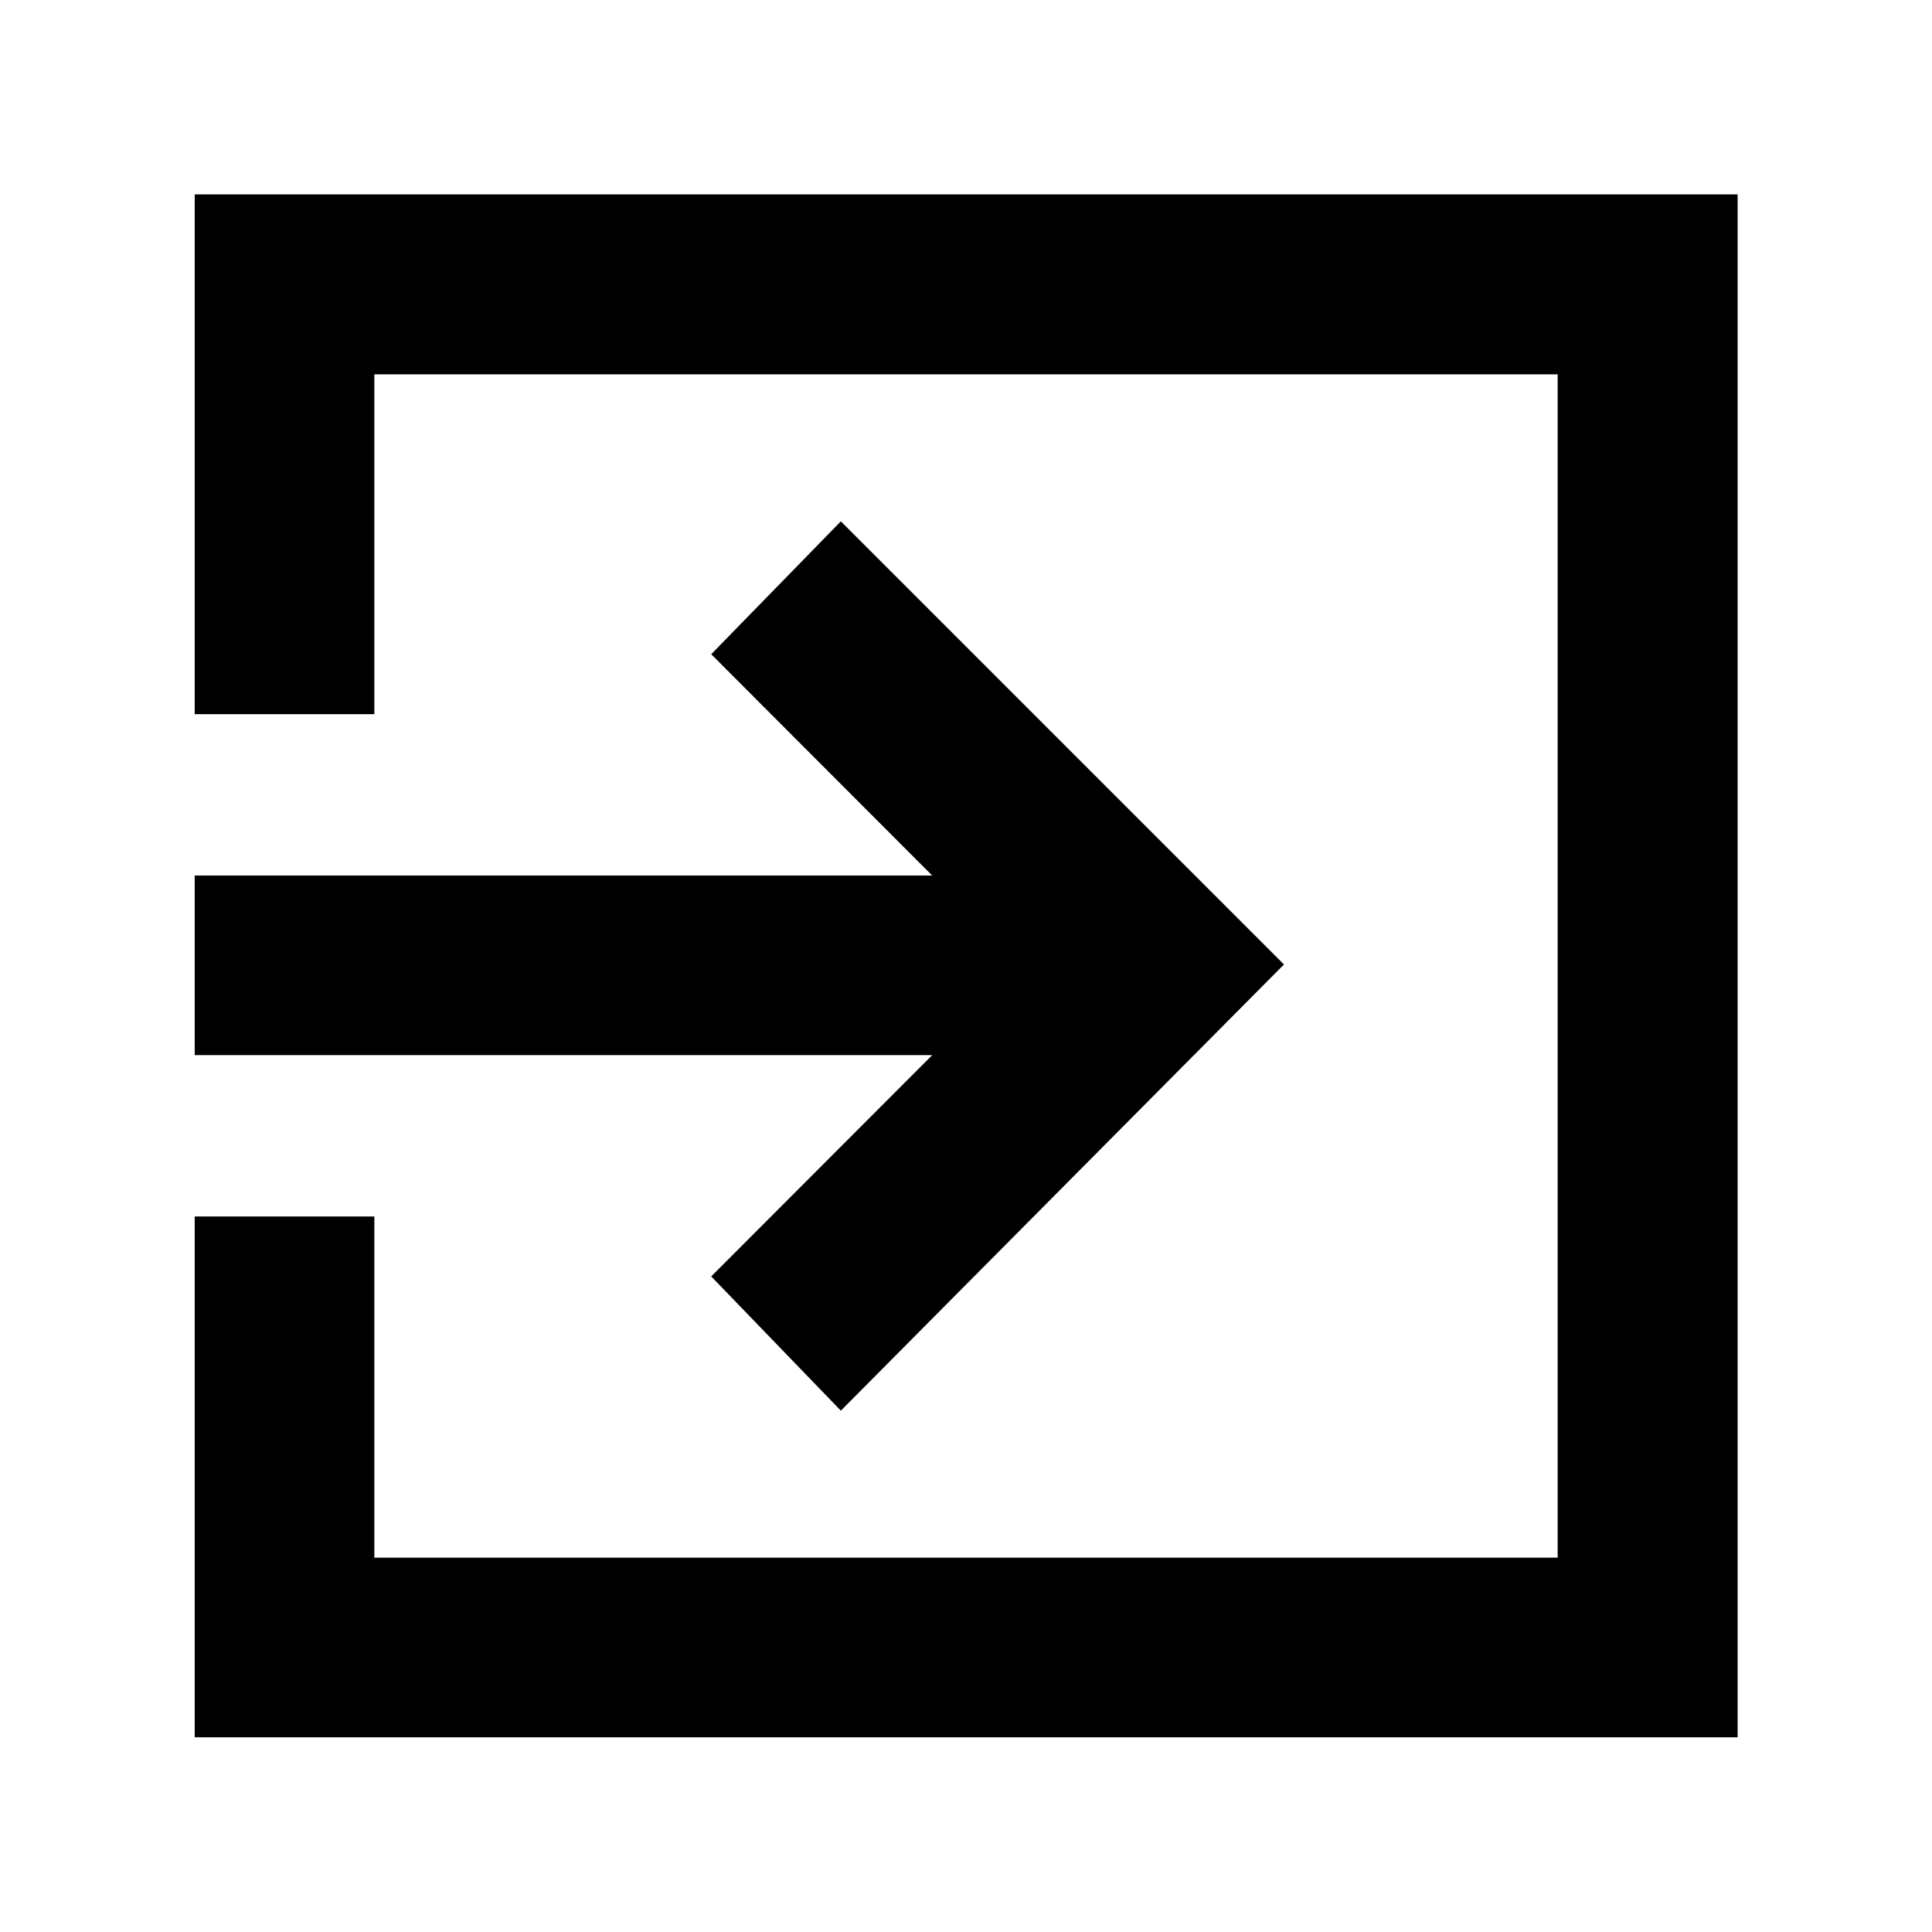 <svg xmlns="http://www.w3.org/2000/svg" height="40" viewBox="0 -960 960 960" width="40"><path d="M96.75-96.75v-258.78h89.26v169.52h587.98v-587.98H186.01v168.85H96.75v-258.27h766.66v766.66H96.75Zm321.06-162.3-64.41-66.7L463.2-435.7H96.75v-89.26H463.2L353.4-634.92l64.41-66.03L638-480.76 417.81-259.05Z"/></svg>